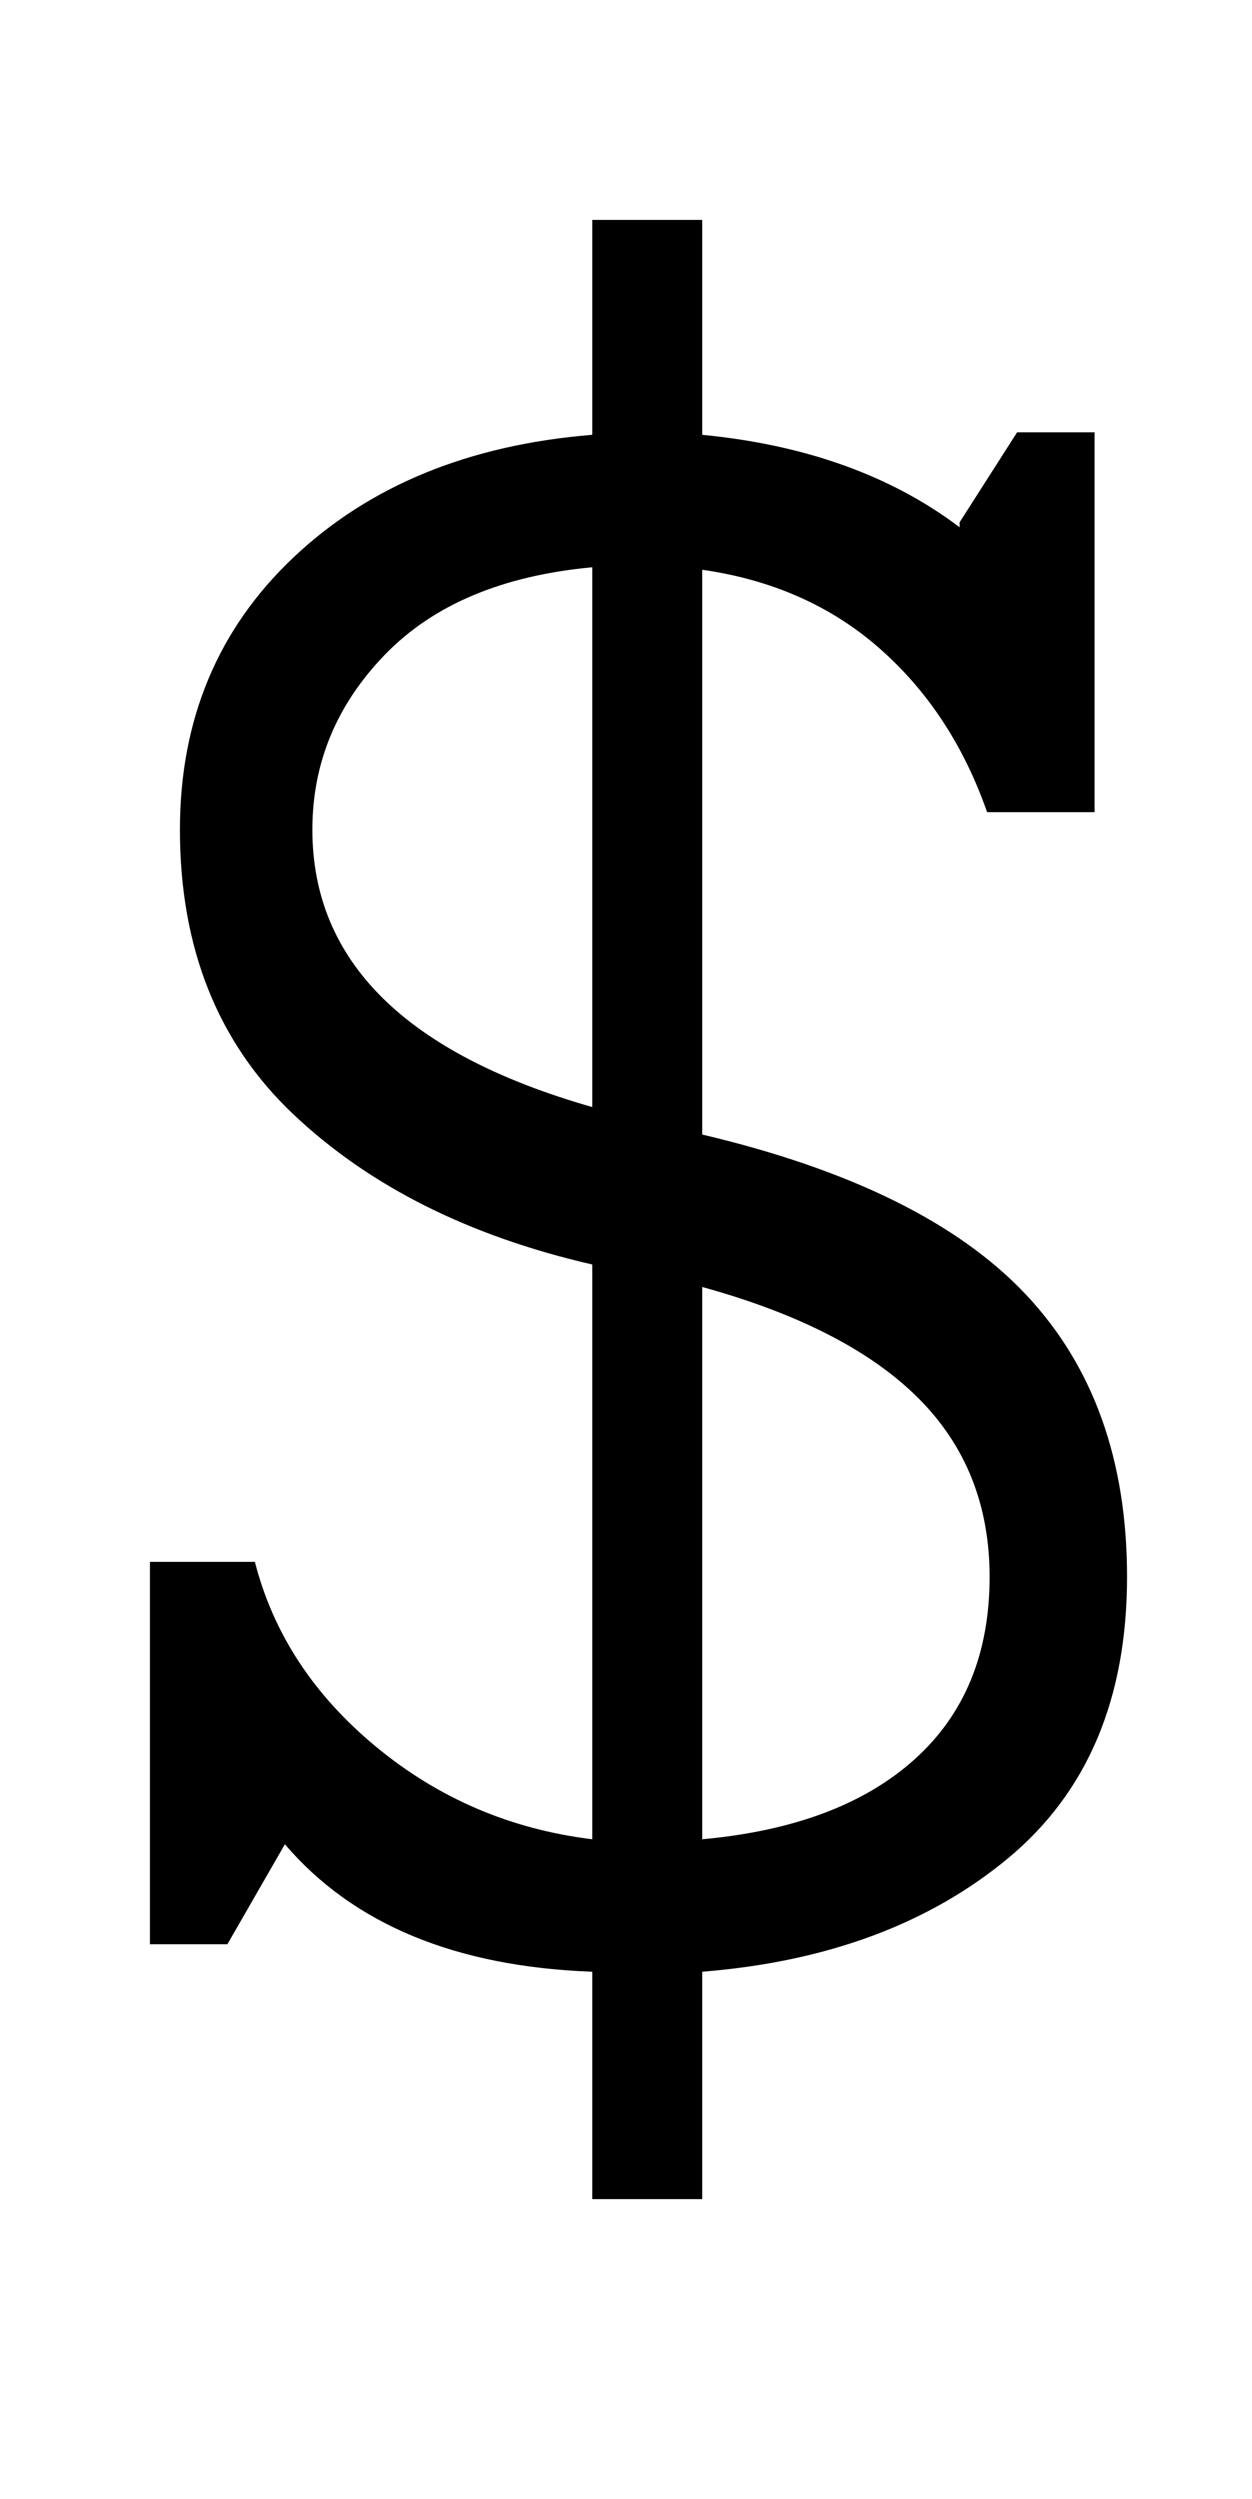 <?xml version="1.0" standalone="no"?>
<!DOCTYPE svg PUBLIC "-//W3C//DTD SVG 1.1//EN" "http://www.w3.org/Graphics/SVG/1.1/DTD/svg11.dtd" >
<svg xmlns="http://www.w3.org/2000/svg" xmlns:xlink="http://www.w3.org/1999/xlink" version="1.1" viewBox="-10 0 501 1000">
  <g transform="matrix(1 0 0 -1 0 800)">
   <path fill="currentColor"
d="M393.5 56.5q-47.5 -39.5 -122.5 -45.5v-91h-44v91q-82 3 -123 51l-23 -40h-31v153h42q11 -43 48.5 -74t86.5 -37v230q-74 17 -119.5 60t-45.5 114q0 66 45.5 109t119.5 49v86h44v-86q62 -6 103 -37v2l23 36h31v-152h-43q-14 40 -43 65.5t-71 31.5v-226q89 -21 129.5 -64
t40.5 -113q0 -73 -47.5 -112.5zM227 357v216q-54 -5 -83 -35t-29 -70q0 -79 112 -111zM356 96q30 27 30 73q0 43 -28.5 71.5t-86.5 44.5v-221q55 5 85 32z" />
  </g>

</svg>
